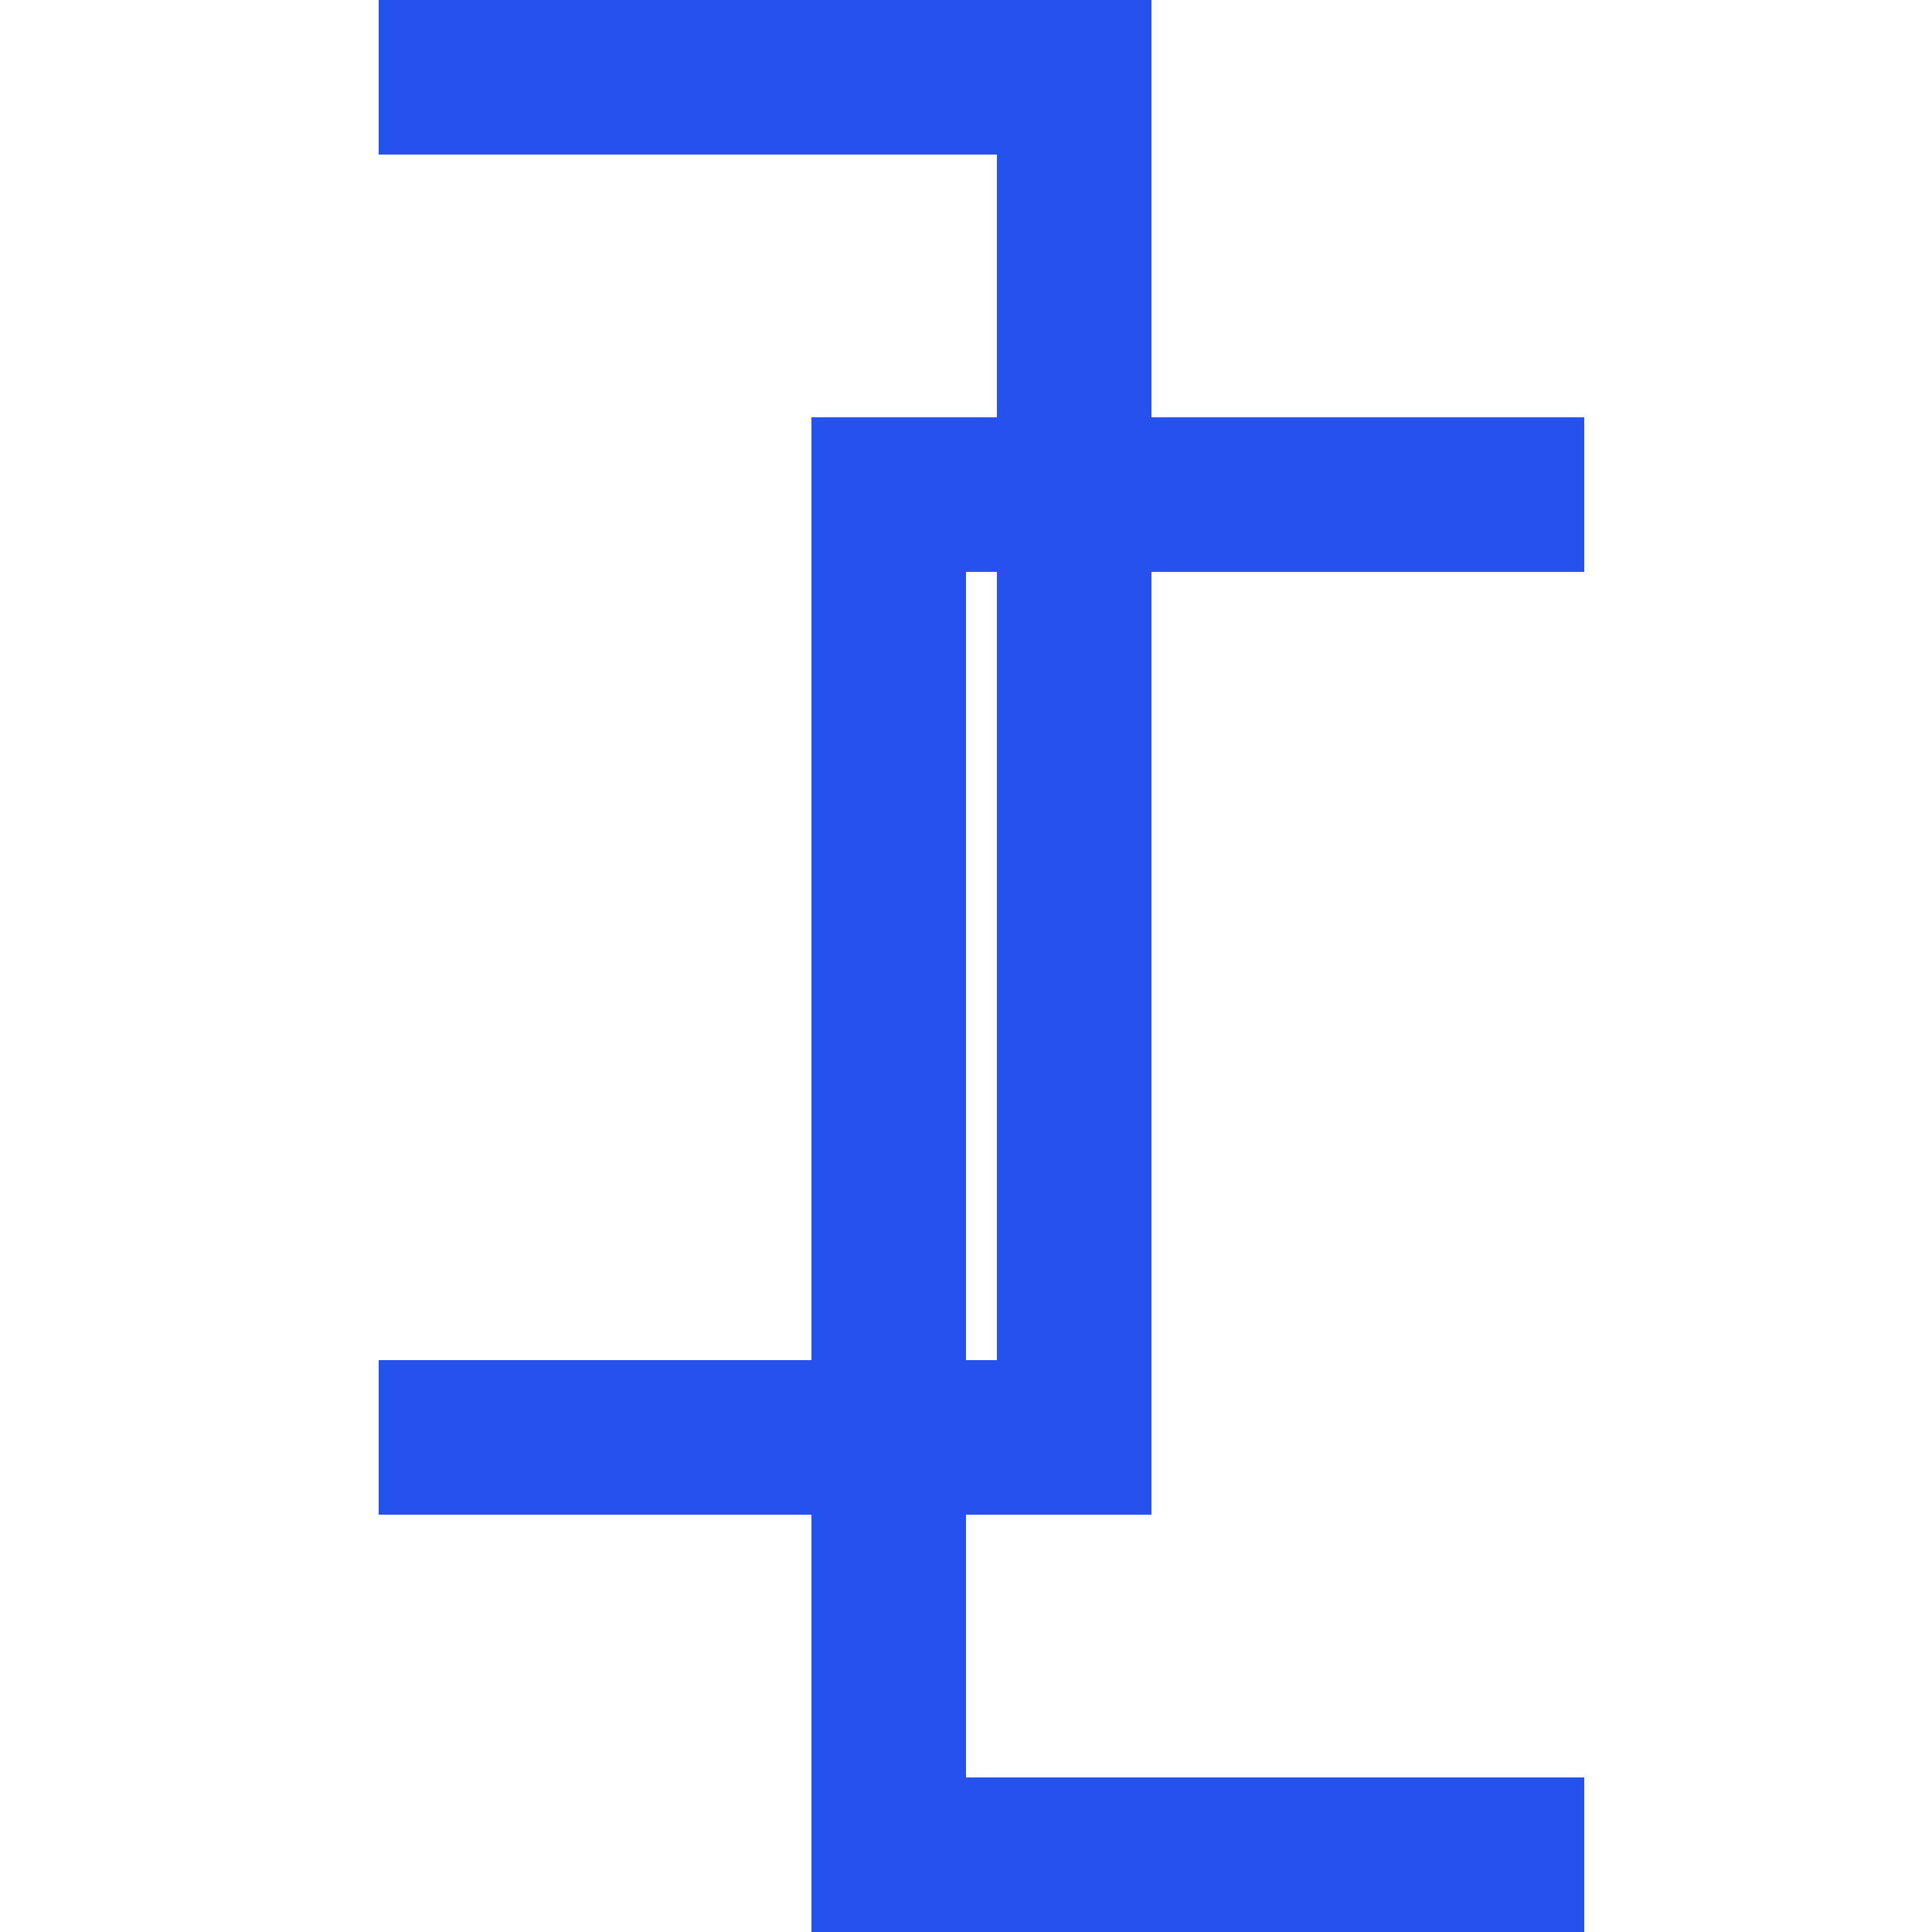 <svg width="500" height="500" viewBox="0 0 500 500" fill="none" xmlns="http://www.w3.org/2000/svg">
<g id="Frame 1">
<rect width="500" height="500" fill="white"/>
<g id="right_bracket">
<rect id="Rectangle 1" x="98" width="200" height="40" fill="#2551EC"/>
<rect id="Rectangle 2" x="258" y="40" width="40" height="312" fill="#2551EC"/>
<rect id="Rectangle 3" x="98" y="352" width="200" height="40" fill="#2551EC"/>
</g>
<g id="left_bracket">
<rect id="Rectangle 1_2" width="200" height="40" transform="matrix(-1 0 0 1 410 108)" fill="#2551EC"/>
<rect id="Rectangle 2_2" width="40" height="312" transform="matrix(-1 0 0 1 250 148)" fill="#2551EC"/>
<rect id="Rectangle 3_2" width="200" height="40" transform="matrix(-1 0 0 1 410 460)" fill="#2551EC"/>
</g>
</g>
</svg>

